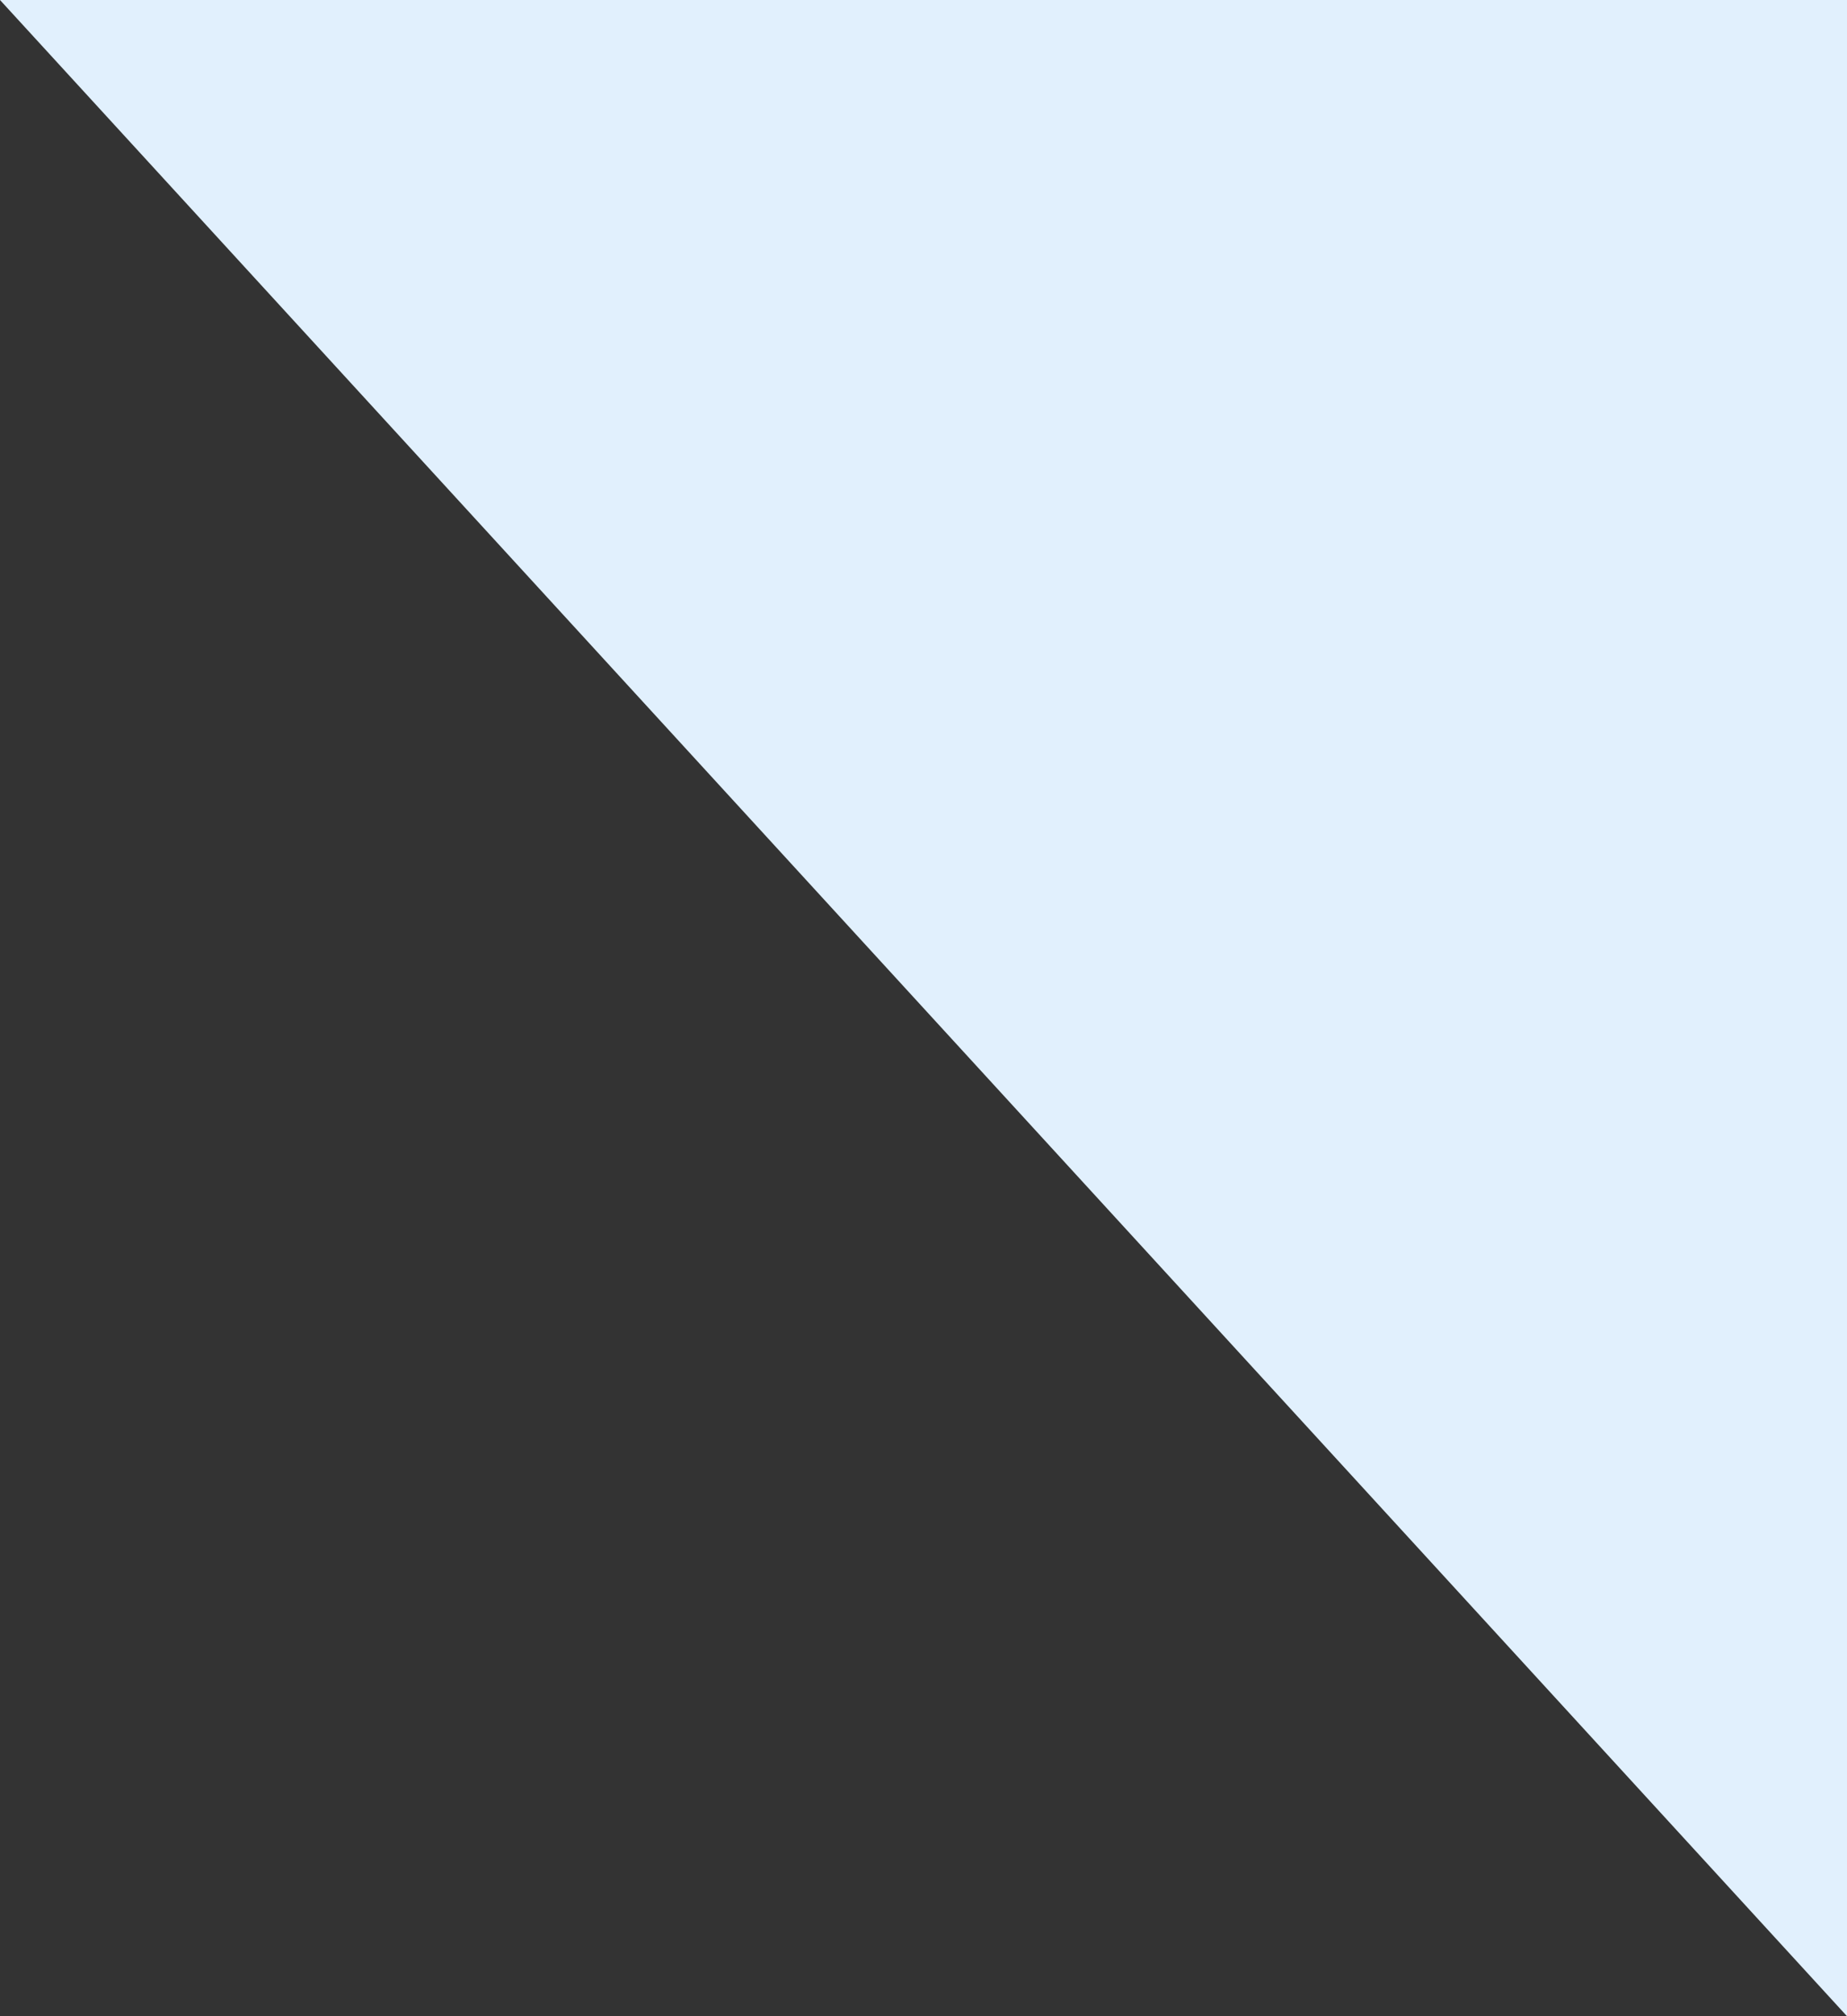 <?xml version="1.0" encoding="UTF-8"?>
<svg width="44px" height="48px" viewBox="0 0 44 48" version="1.1" xmlns="http://www.w3.org/2000/svg" xmlns:xlink="http://www.w3.org/1999/xlink">
    <rect x="0" y="0" width="44" height="48" fill="#333333" stroke="none"/>
    <!-- Generator: Sketch 58 (84663) - https://sketch.com -->
    <title>Bubble-End</title>
    <desc>Created with Sketch.</desc>
    <g id="Page-1" stroke="none" stroke-width="1" fill="none" fill-rule="evenodd">
        <g id="Landing-Page" transform="translate(-68, -6121)" fill="#E1F0FD">
            <g id="Testimonials" transform="translate(-389, 4682)">
                <g id="Testimonial" transform="translate(449, 1242)">
                    <polygon id="Bubble-End" transform="translate(30, 221) rotate(-90) translate(-30, -221) " points="54 199 54 243 6 243"></polygon>
                </g>
            </g>
        </g>
    </g>
</svg>